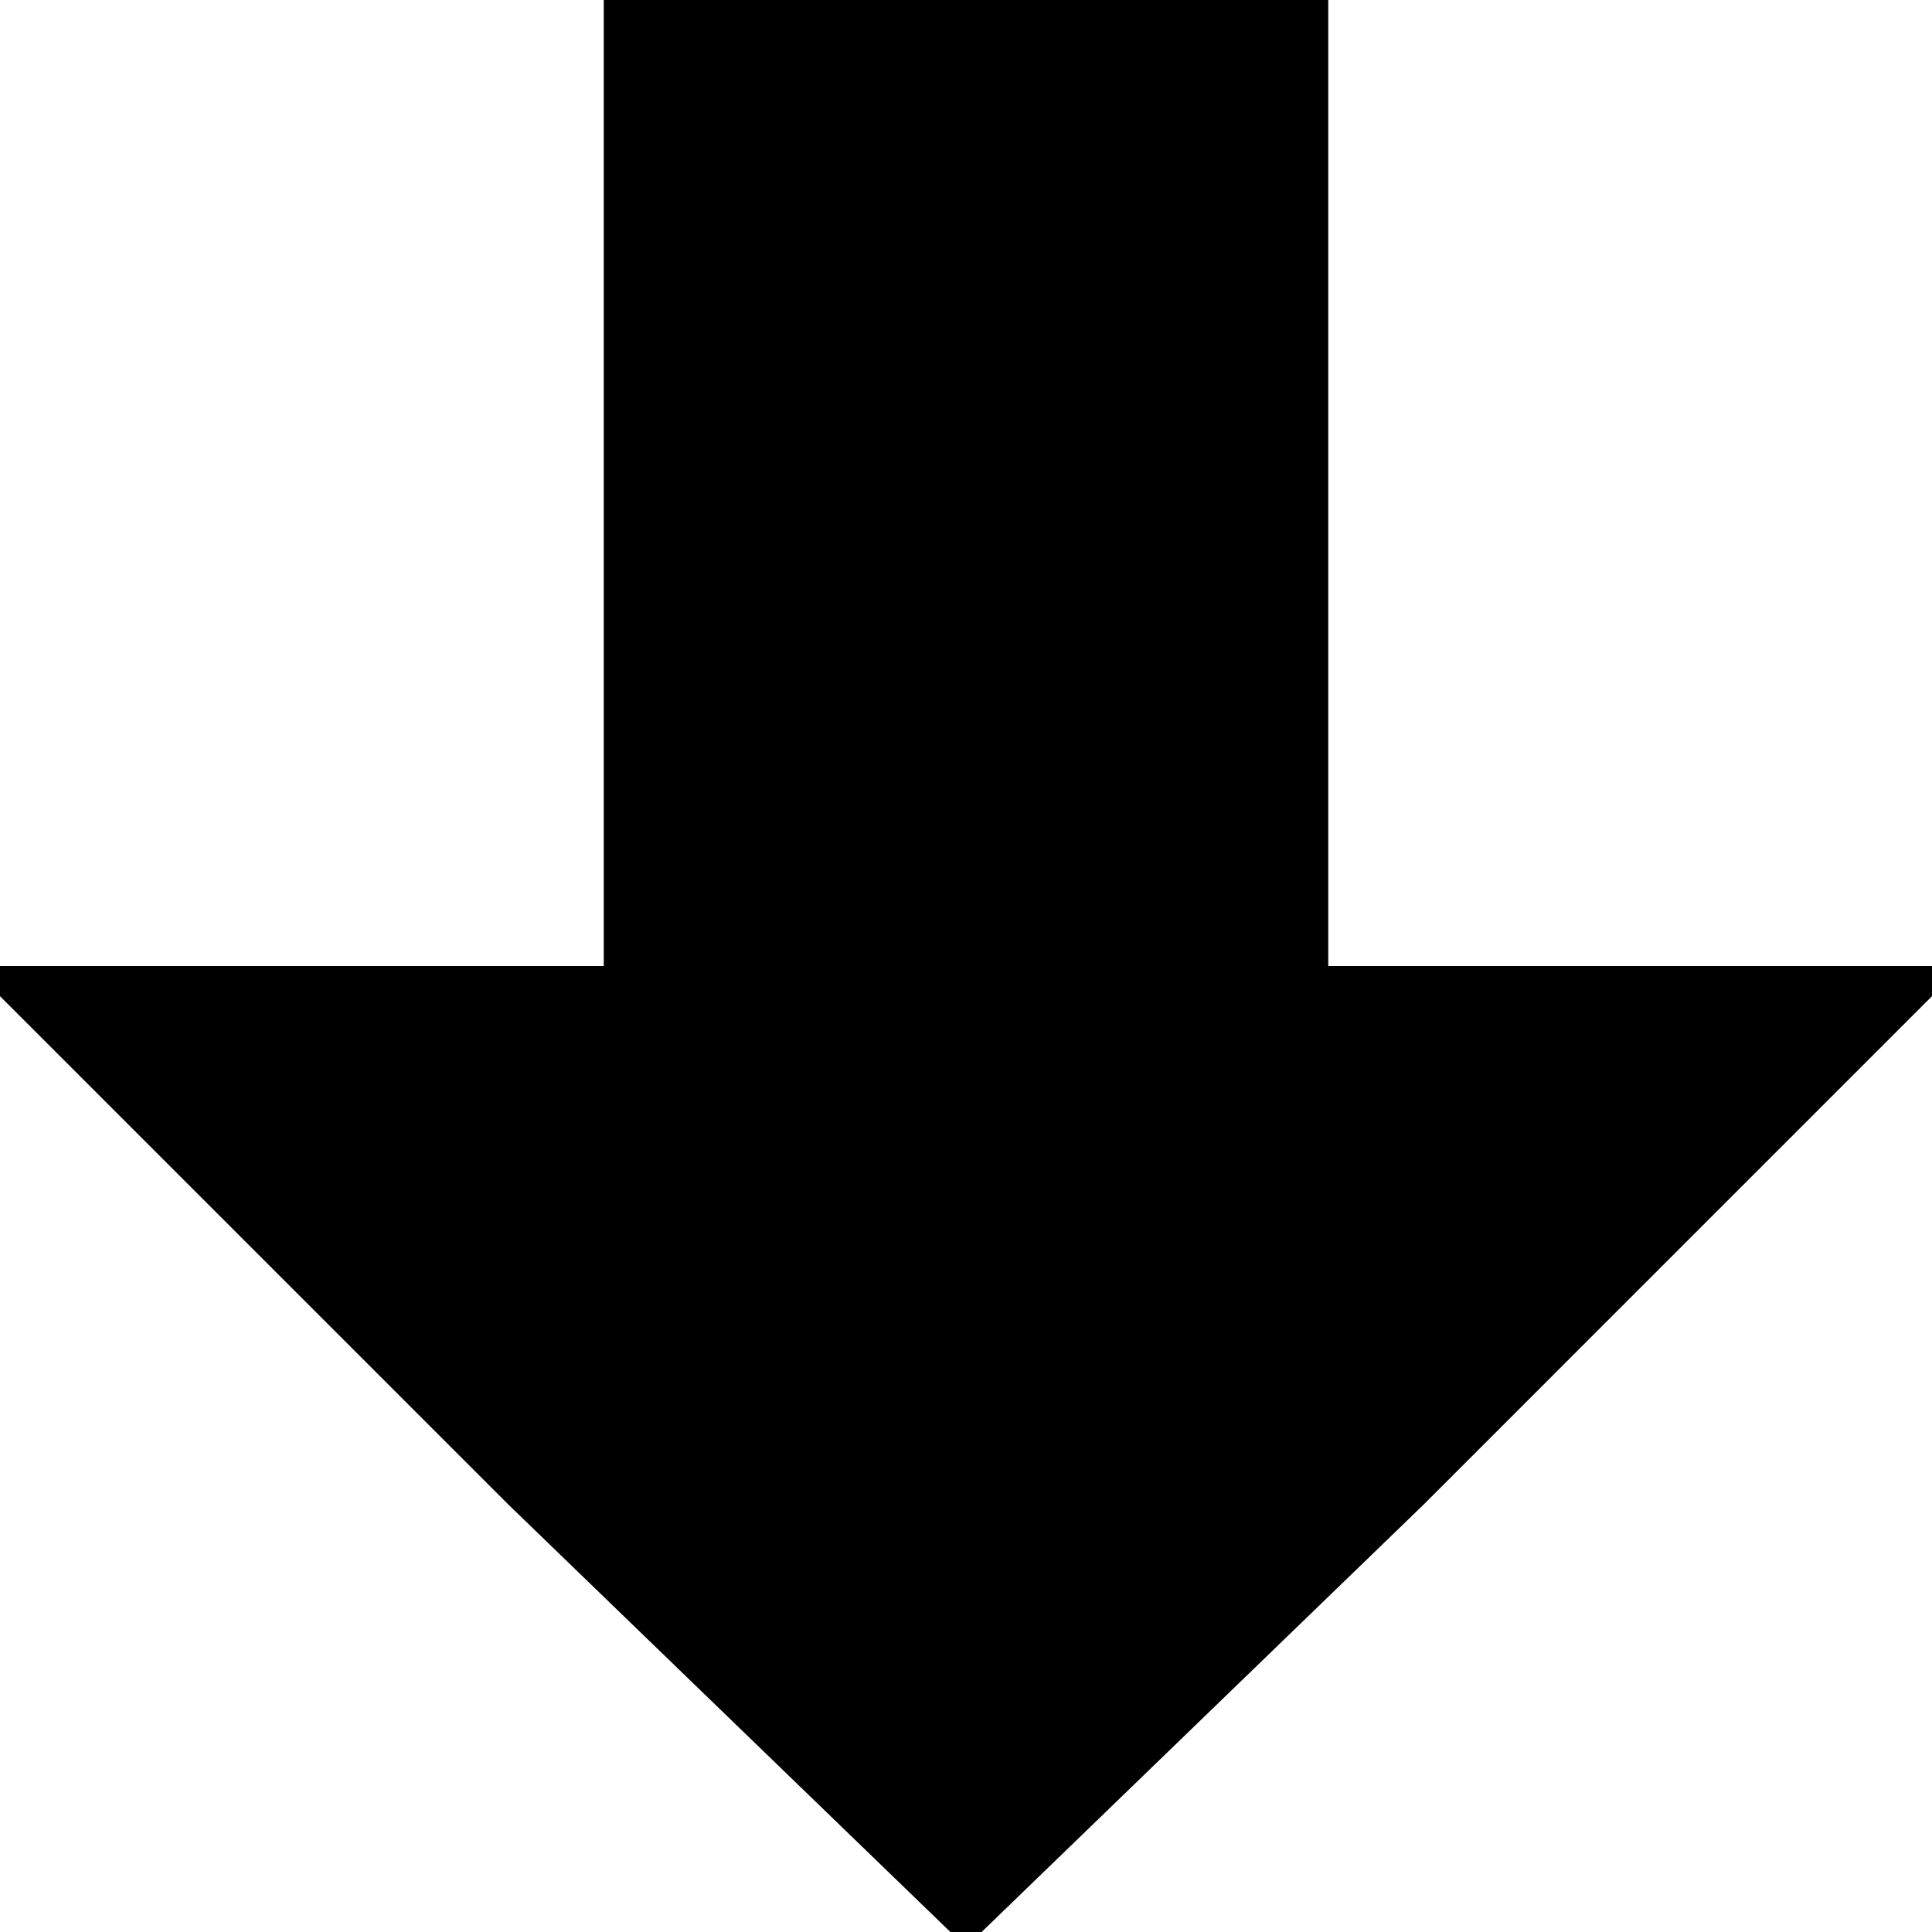 <?xml version="1.0" encoding="utf-8"?>
<!-- Generator: Adobe Illustrator 15.0.2, SVG Export Plug-In . SVG Version: 6.00 Build 0)  -->
<!DOCTYPE svg PUBLIC "-//W3C//DTD SVG 1.1//EN" "http://www.w3.org/Graphics/SVG/1.1/DTD/svg11.dtd">


<svg class="darrow" viewBox="0 0 100 100">
<path d="M73.672,77.891L101.562,50H68.75V0h-37.5v50H-1.562l27.891,27.891L50,100.781L73.672,77.891"/>
</svg>

